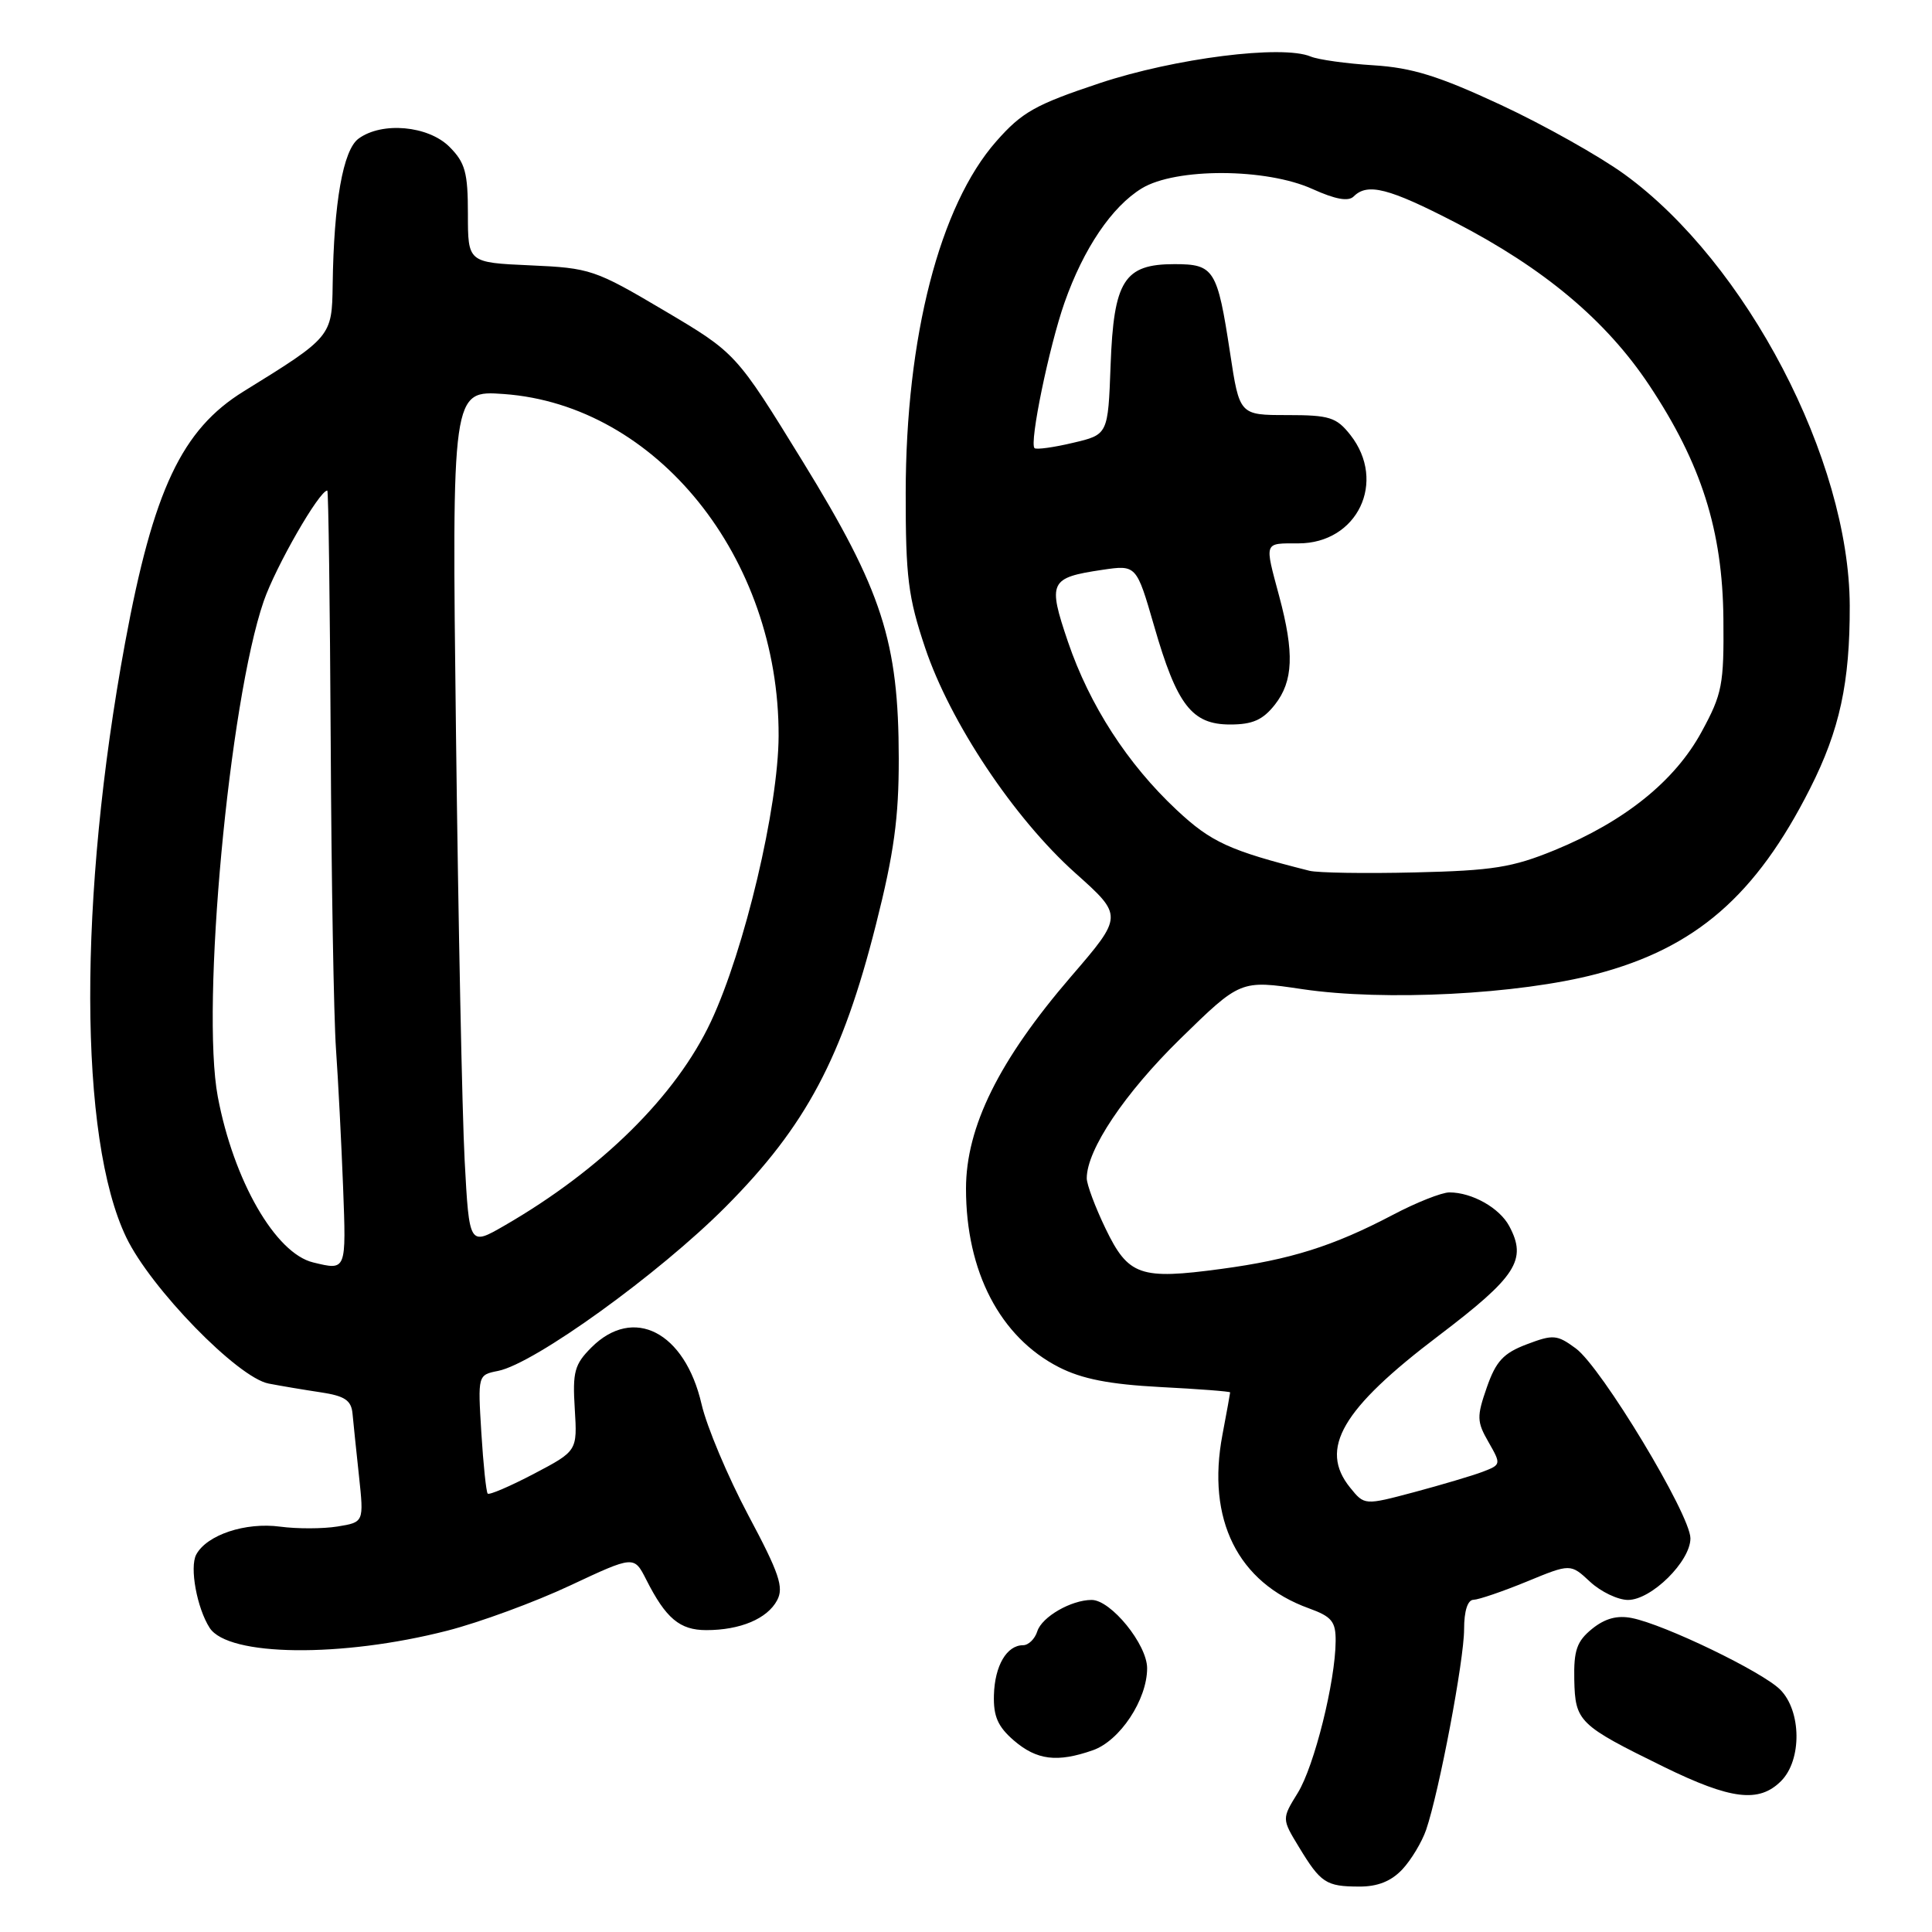 <?xml version="1.0" encoding="UTF-8" standalone="no"?>
<!DOCTYPE svg PUBLIC "-//W3C//DTD SVG 1.1//EN" "http://www.w3.org/Graphics/SVG/1.1/DTD/svg11.dtd" >
<svg xmlns="http://www.w3.org/2000/svg" xmlns:xlink="http://www.w3.org/1999/xlink" version="1.1" viewBox="0 0 256 256">
 <g >
 <path fill="currentColor"
d=" M 185.81 247.71 C 186.99 246.45 188.41 244.08 188.97 242.46 C 190.70 237.39 194.00 219.97 194.00 215.89 C 194.00 213.46 194.47 211.99 195.25 211.98 C 195.94 211.96 199.11 210.88 202.30 209.57 C 208.10 207.18 208.10 207.18 210.69 209.59 C 212.12 210.92 214.39 212.00 215.72 212.00 C 218.82 212.00 224.00 206.88 223.99 203.83 C 223.98 200.69 212.19 181.15 208.80 178.67 C 206.31 176.84 205.81 176.80 202.30 178.13 C 199.21 179.30 198.22 180.37 197.01 183.84 C 195.66 187.72 195.68 188.38 197.24 191.09 C 198.92 194.03 198.91 194.08 196.46 195.02 C 195.09 195.54 191.00 196.75 187.38 197.72 C 180.80 199.47 180.80 199.47 178.90 197.12 C 174.73 191.97 177.78 186.72 190.61 177.00 C 200.95 169.15 202.38 166.94 199.98 162.46 C 198.69 160.05 195.05 158.00 192.05 158.00 C 191.04 158.00 187.65 159.34 184.53 160.99 C 176.67 165.12 170.99 166.91 161.81 168.14 C 151.07 169.59 149.51 169.05 146.49 162.79 C 145.12 159.95 144.00 156.95 144.00 156.13 C 144.00 152.35 149.02 144.87 156.37 137.67 C 164.37 129.85 164.37 129.85 172.58 131.07 C 183.42 132.68 201.22 131.77 211.50 129.07 C 224.68 125.61 232.66 118.69 239.84 104.49 C 243.77 96.73 245.13 90.45 245.10 80.25 C 245.03 60.91 231.43 34.86 215.27 23.11 C 211.95 20.70 204.56 16.55 198.85 13.89 C 190.64 10.07 187.11 8.97 181.98 8.65 C 178.42 8.43 174.68 7.91 173.67 7.49 C 169.90 5.91 155.67 7.71 145.71 11.02 C 137.19 13.86 135.42 14.85 132.00 18.74 C 124.51 27.25 120.03 44.65 120.01 65.32 C 120.00 76.47 120.34 79.15 122.58 85.82 C 125.90 95.72 134.35 108.40 142.47 115.67 C 148.84 121.36 148.84 121.36 141.89 129.43 C 132.37 140.50 128.00 149.32 128.00 157.51 C 128.00 168.50 132.52 177.18 140.31 181.16 C 143.37 182.72 146.99 183.43 153.75 183.79 C 158.84 184.05 163.00 184.37 163.00 184.50 C 163.00 184.62 162.54 187.15 161.98 190.11 C 159.85 201.34 164.01 209.71 173.43 213.11 C 176.47 214.21 177.00 214.86 176.98 217.45 C 176.95 222.80 174.15 234.03 171.96 237.57 C 169.84 241.00 169.84 241.00 172.12 244.75 C 175.00 249.50 175.71 249.97 180.08 249.98 C 182.52 250.00 184.33 249.28 185.81 247.71 Z  M 236.00 236.00 C 238.78 233.22 238.71 226.71 235.88 223.88 C 233.51 221.51 220.57 215.26 216.23 214.40 C 214.29 214.01 212.67 214.45 210.96 215.83 C 208.94 217.47 208.52 218.67 208.60 222.57 C 208.72 228.13 209.18 228.58 220.45 234.11 C 229.36 238.47 233.07 238.93 236.00 236.00 Z  M 144.80 231.92 C 148.39 230.67 152.00 225.22 152.00 221.05 C 152.00 217.90 147.20 212.00 144.65 212.00 C 141.94 212.00 138.06 214.24 137.45 216.15 C 137.13 217.17 136.28 218.00 135.56 218.00 C 133.40 218.00 131.81 220.71 131.70 224.60 C 131.62 227.43 132.22 228.79 134.35 230.63 C 137.38 233.23 140.08 233.57 144.80 231.92 Z  M 59.28 216.07 C 63.56 214.97 70.88 212.28 75.54 210.09 C 84.01 206.12 84.01 206.12 85.63 209.31 C 88.23 214.45 90.07 216.00 93.59 216.00 C 98.09 216.00 101.67 214.49 102.97 212.05 C 103.89 210.34 103.26 208.47 99.14 200.75 C 96.44 195.66 93.65 189.05 92.96 186.06 C 90.75 176.48 83.94 172.97 78.36 178.55 C 76.13 180.78 75.85 181.78 76.16 186.68 C 76.50 192.26 76.50 192.26 70.74 195.29 C 67.57 196.95 64.82 198.13 64.62 197.91 C 64.42 197.68 64.04 194.05 63.78 189.84 C 63.31 182.19 63.31 182.19 66.01 181.65 C 70.83 180.68 87.29 168.81 96.15 159.91 C 106.79 149.22 111.61 140.16 116.07 122.50 C 118.46 113.06 119.10 108.36 119.09 100.50 C 119.07 84.99 116.90 78.28 106.36 61.14 C 97.53 46.79 97.53 46.79 88.01 41.15 C 78.83 35.72 78.21 35.51 70.25 35.16 C 62.00 34.79 62.00 34.79 62.00 28.35 C 62.00 22.84 61.64 21.55 59.55 19.45 C 56.74 16.65 50.62 16.09 47.51 18.37 C 45.46 19.87 44.23 26.84 44.08 37.74 C 43.99 44.58 43.91 44.68 32.30 51.85 C 24.09 56.92 20.32 64.90 16.57 85.20 C 10.36 118.85 10.42 150.85 16.73 163.96 C 19.97 170.71 31.50 182.55 35.60 183.33 C 37.20 183.64 40.30 184.16 42.50 184.49 C 45.68 184.97 46.54 185.54 46.71 187.30 C 46.82 188.51 47.21 192.25 47.57 195.60 C 48.22 201.70 48.22 201.70 44.72 202.27 C 42.79 202.58 39.38 202.59 37.13 202.29 C 32.52 201.67 27.40 203.38 26.00 205.99 C 25.10 207.68 26.10 213.09 27.78 215.70 C 30.23 219.50 45.25 219.67 59.28 216.07 Z  M 173.50 115.38 C 162.91 112.71 160.48 111.60 155.91 107.32 C 149.40 101.23 144.38 93.46 141.51 85.04 C 138.81 77.09 139.07 76.55 146.04 75.51 C 150.58 74.84 150.58 74.84 152.93 82.96 C 155.95 93.44 157.93 96.00 163.00 96.00 C 165.97 96.00 167.33 95.40 168.93 93.37 C 171.37 90.26 171.52 86.52 169.50 79.00 C 167.54 71.70 167.43 72.00 172.05 72.00 C 179.87 72.00 183.79 63.82 178.93 57.63 C 177.08 55.29 176.17 55.00 170.55 55.00 C 164.24 55.00 164.24 55.00 162.99 46.75 C 161.30 35.68 160.88 35.00 155.62 35.00 C 148.95 35.00 147.57 37.18 147.16 48.40 C 146.82 57.59 146.82 57.59 142.16 58.68 C 139.60 59.29 137.31 59.60 137.08 59.38 C 136.37 58.72 139.01 45.93 141.05 40.11 C 143.58 32.92 147.32 27.39 151.29 24.96 C 155.79 22.22 167.78 22.26 173.92 25.05 C 176.95 26.42 178.67 26.73 179.37 26.03 C 181.20 24.20 184.02 24.92 192.84 29.48 C 204.61 35.57 212.82 42.46 218.53 51.04 C 225.44 61.43 228.25 70.29 228.36 82.00 C 228.44 90.73 228.21 91.94 225.47 96.97 C 221.94 103.48 215.28 108.84 206.00 112.65 C 200.41 114.94 197.81 115.36 187.50 115.60 C 180.90 115.76 174.60 115.66 173.50 115.38 Z  M 41.50 167.28 C 36.50 166.08 30.96 156.45 28.86 145.33 C 26.61 133.41 30.35 93.01 34.94 79.67 C 36.53 75.07 42.31 65.00 43.37 65.00 C 43.52 65.00 43.72 79.96 43.82 98.25 C 43.91 116.54 44.23 134.88 44.52 139.00 C 44.81 143.12 45.23 151.34 45.46 157.25 C 45.88 168.45 45.92 168.35 41.50 167.28 Z  M 61.57 153.79 C 61.24 147.58 60.72 122.07 60.42 97.11 C 59.87 51.72 59.87 51.72 66.75 52.21 C 86.99 53.66 103.24 73.86 103.17 97.50 C 103.14 106.94 98.66 125.86 94.20 135.37 C 89.59 145.20 79.69 154.98 66.84 162.40 C 62.18 165.09 62.18 165.09 61.57 153.79 Z "/>
</g>
</svg>